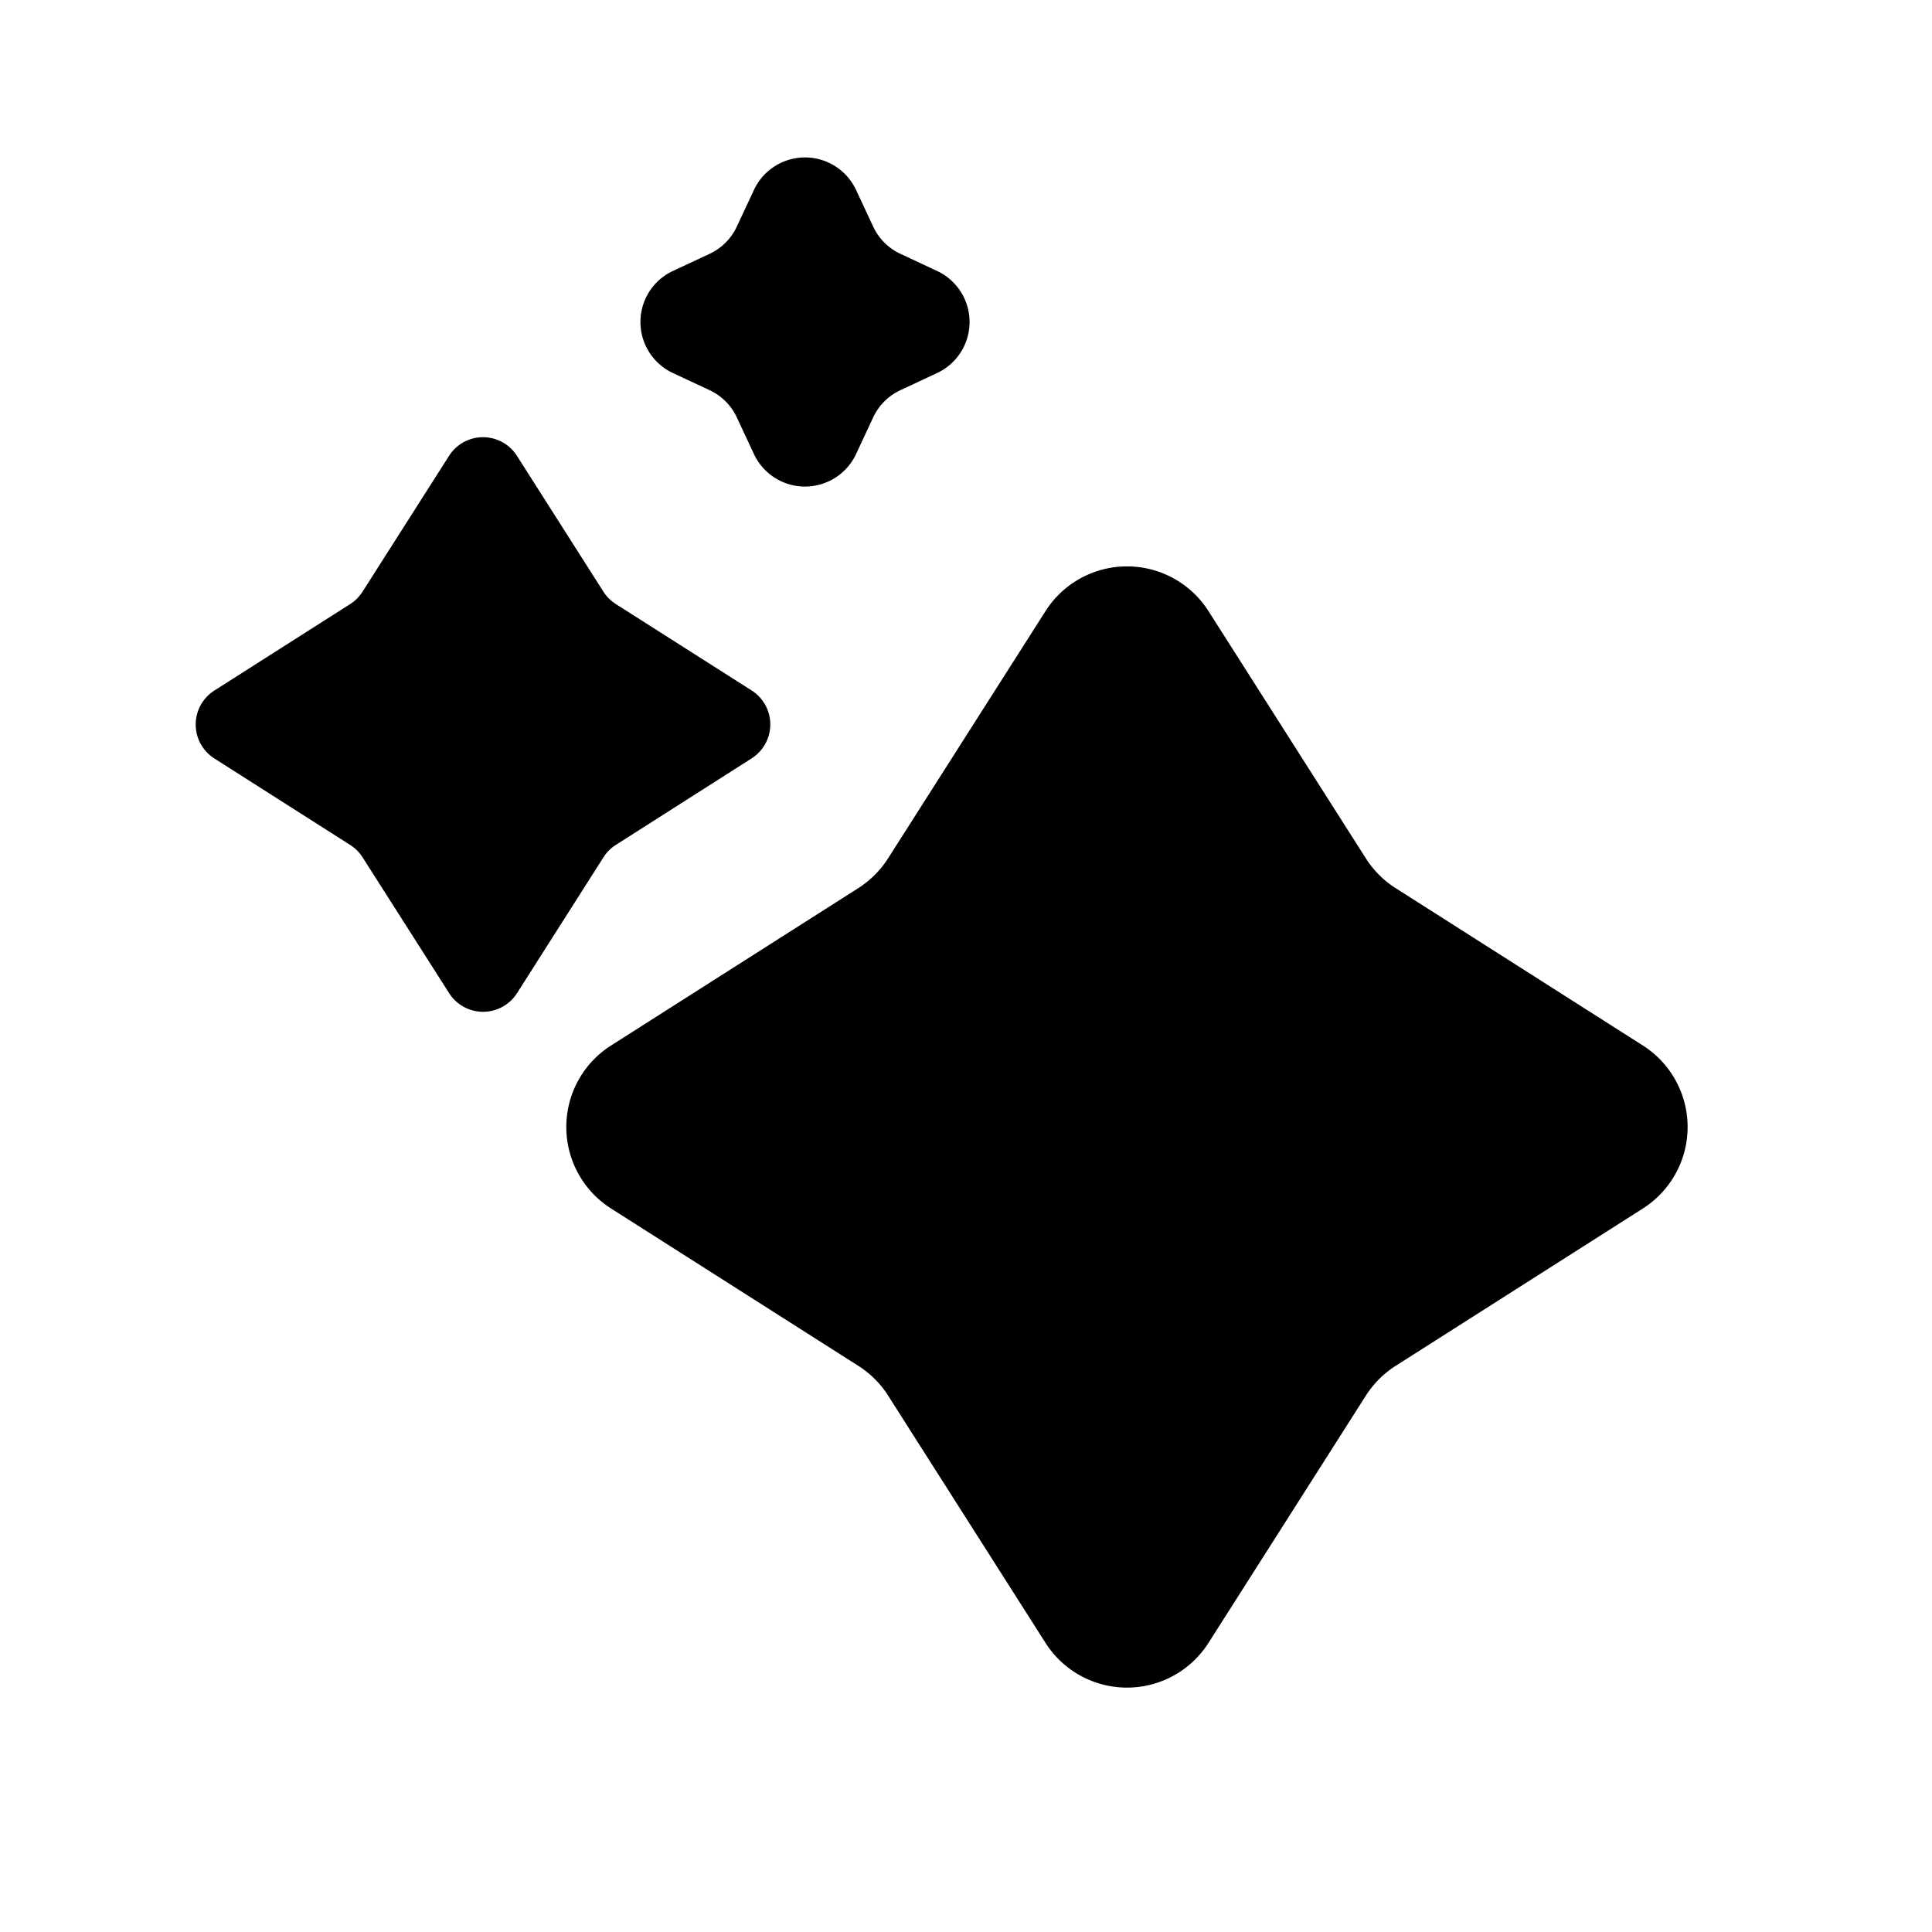 <svg xmlns="http://www.w3.org/2000/svg" width="24" height="24" viewBox="0 0 24 24" fill="none">
    <path fill="currentColor" fill-rule="evenodd" d="M10.634 2.359a.7.7 0 0 0-1.268 0l-.213.456a.7.7 0 0 1-.338.338l-.456.213a.7.7 0 0 0 0 1.268l.456.213a.7.7 0 0 1 .338.338l.213.456a.7.7 0 0 0 1.268 0l.213-.456a.7.7 0 0 1 .338-.338l.456-.213a.7.7 0 0 0 0-1.268l-.456-.213a.7.7 0 0 1-.338-.338zM5.578 5.663a.5.5 0 0 1 .844 0L7.496 7.35a.5.5 0 0 0 .153.153l1.688 1.074a.5.5 0 0 1 0 .844L7.65 10.496a.5.5 0 0 0-.153.153l-1.074 1.688a.5.5 0 0 1-.844 0L4.504 10.65a.5.5 0 0 0-.153-.153L2.663 9.422a.5.5 0 0 1 0-.844L4.35 7.504a.5.5 0 0 0 .153-.153zm7.41 1.928a1.2 1.2 0 0 1 2.024 0l1.956 3.073a1.2 1.2 0 0 0 .368.368l3.073 1.956a1.2 1.2 0 0 1 0 2.024l-3.073 1.956a1.2 1.2 0 0 0-.368.368l-1.956 3.073a1.2 1.2 0 0 1-2.024 0l-1.956-3.073a1.2 1.2 0 0 0-.368-.368L7.59 15.012a1.2 1.2 0 0 1 0-2.024l3.073-1.956c.148-.095.274-.22.368-.368z" clip-rule="evenodd"/>
</svg>